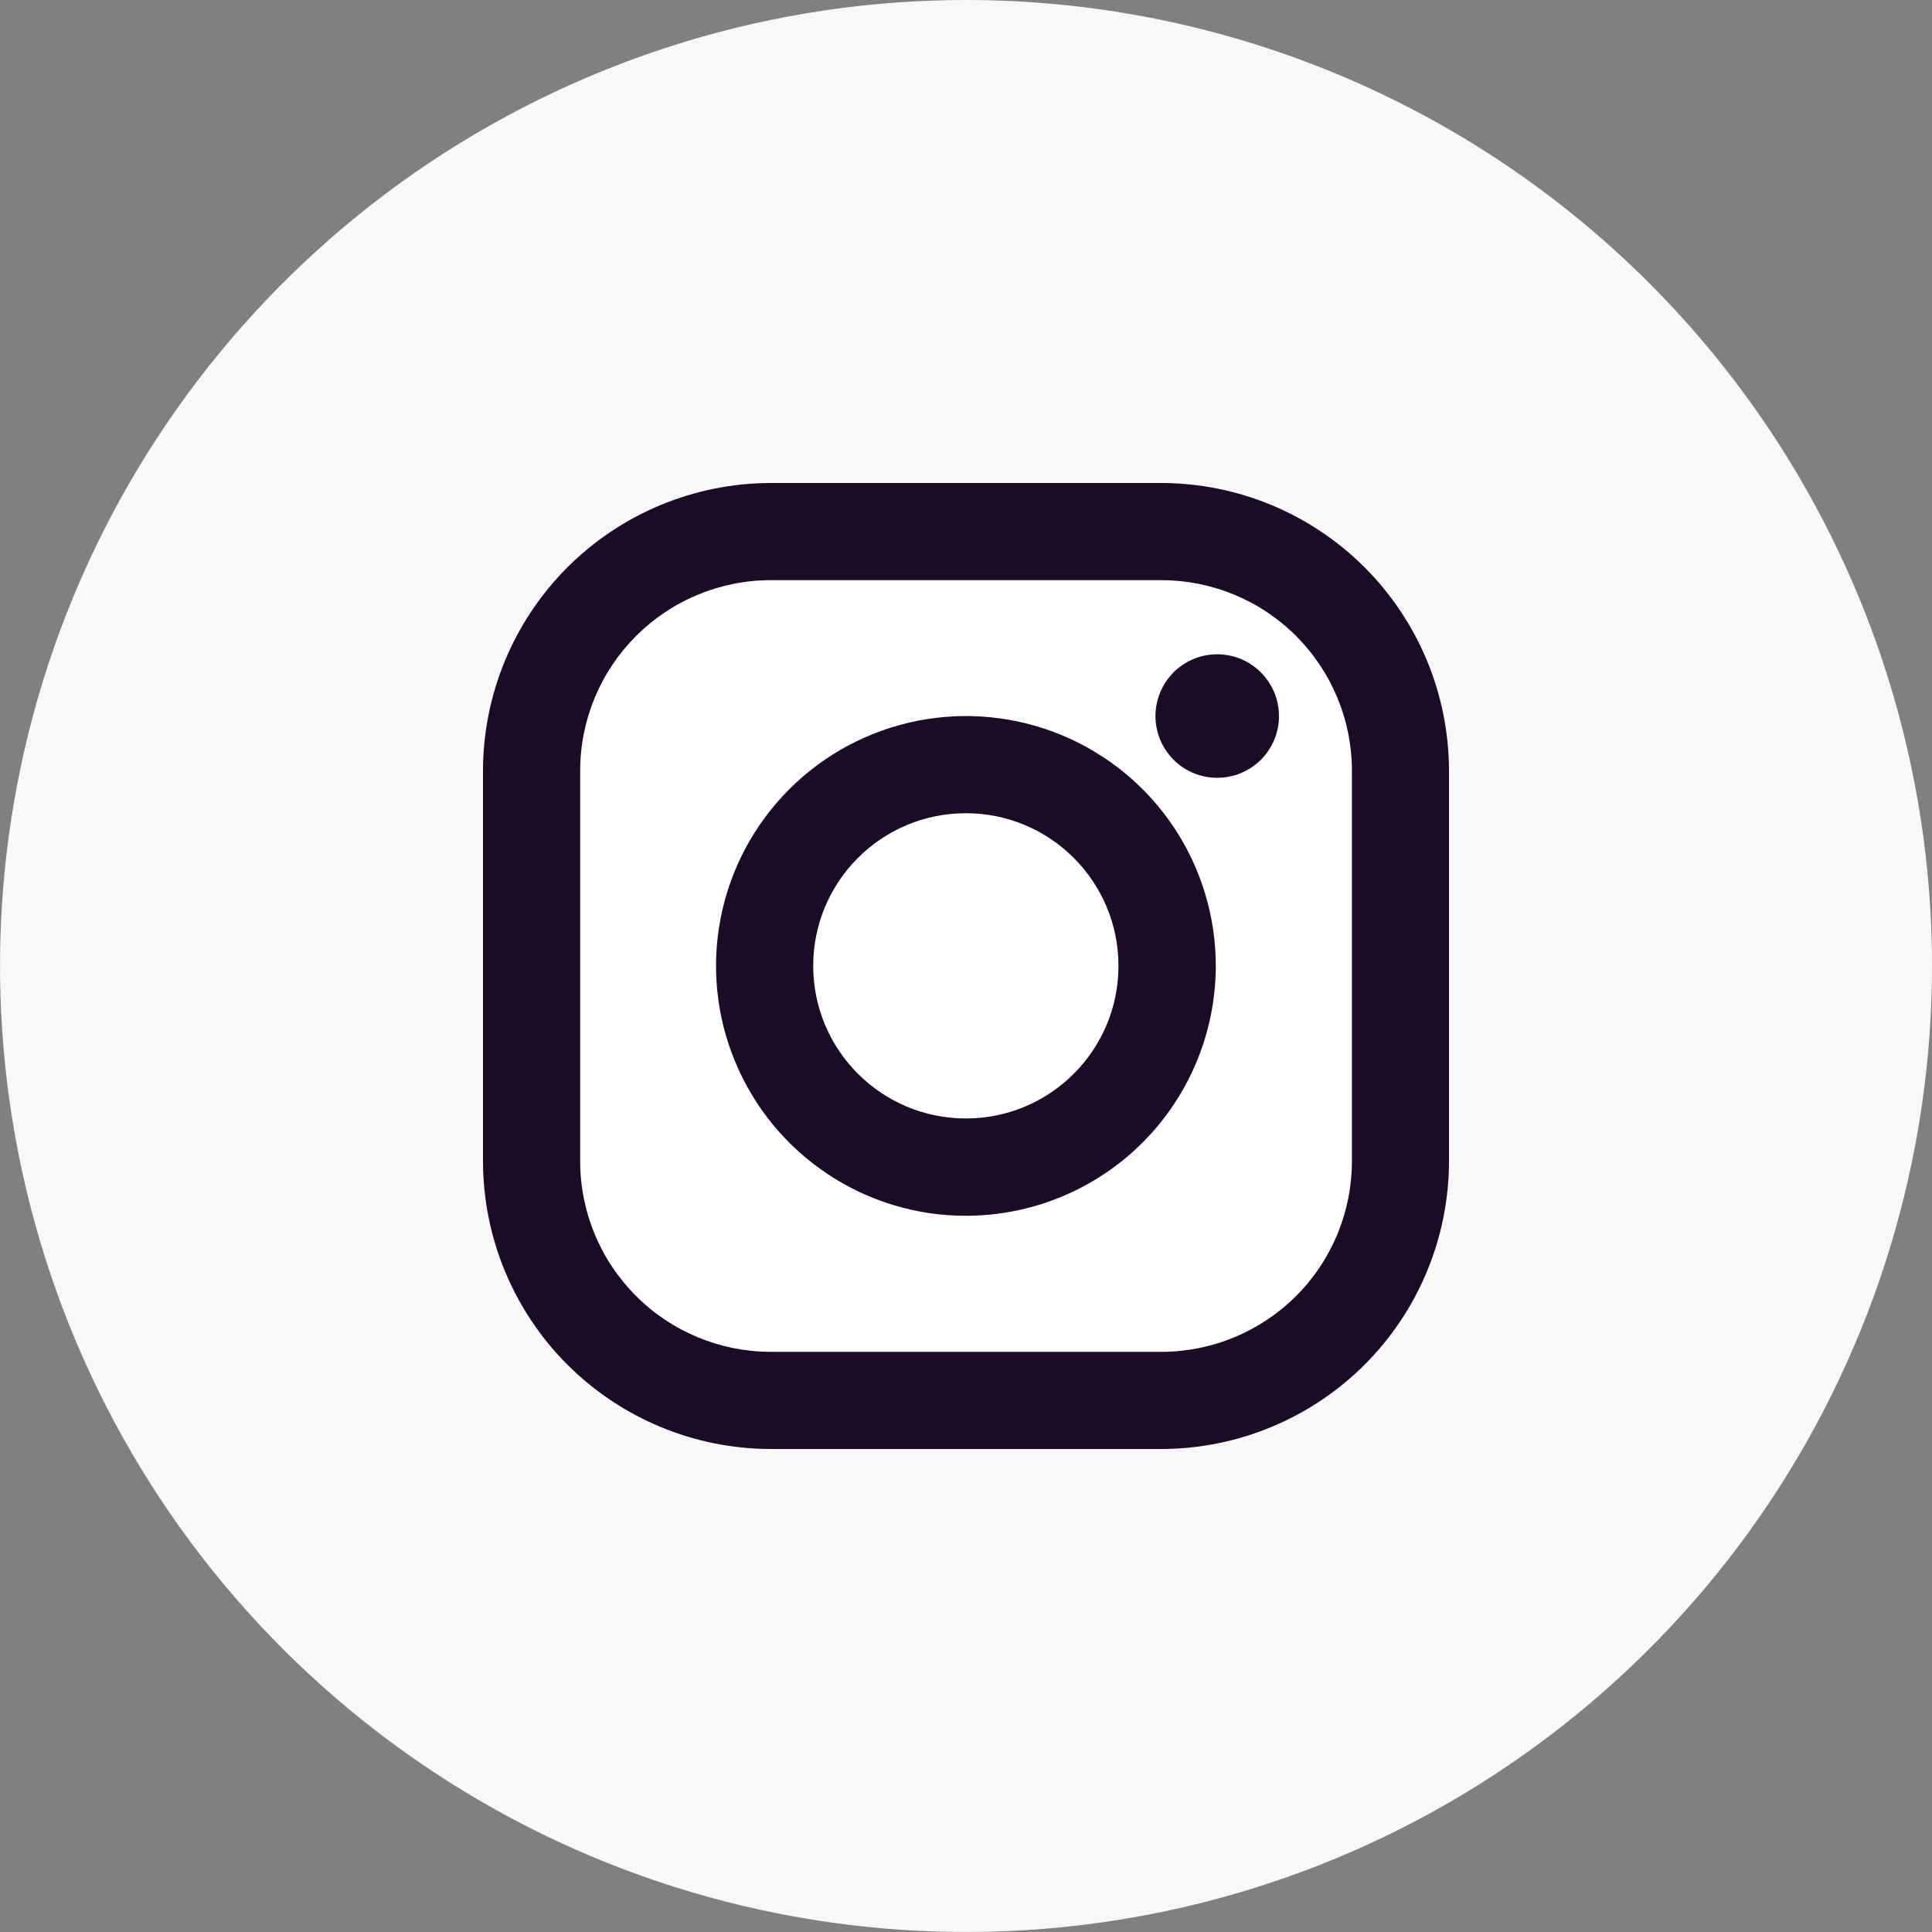 <svg width="24" height="24" viewBox="0 0 24 24" fill="none" xmlns="http://www.w3.org/2000/svg">
<rect x="0" y="0" width="24" height="24" fill="#808080" stroke="none"/>
<ellipse cx="12" cy="12.5" rx="9" ry="9.5" fill="#1C0B24"/>
<path d="M11.998 13.894C13.045 13.894 13.894 13.045 13.894 11.998C13.894 10.951 13.045 10.102 11.998 10.102C10.951 10.102 10.102 10.951 10.102 11.998C10.102 13.045 10.951 13.894 11.998 13.894Z" fill="white"/>
<path d="M14.426 7.207H9.575C8.947 7.207 8.345 7.457 7.901 7.901C7.457 8.345 7.207 8.947 7.207 9.575V14.424C7.207 15.053 7.457 15.655 7.901 16.099C8.345 16.543 8.947 16.793 9.575 16.793H14.426C15.054 16.793 15.656 16.543 16.101 16.099C16.545 15.655 16.794 15.053 16.794 14.424V9.574C16.794 8.946 16.544 8.344 16.1 7.9C15.656 7.456 15.054 7.207 14.426 7.207ZM12.001 15.103C11.387 15.104 10.786 14.922 10.276 14.581C9.765 14.24 9.367 13.755 9.132 13.188C8.896 12.621 8.835 11.997 8.954 11.395C9.074 10.792 9.37 10.239 9.804 9.805C10.238 9.37 10.791 9.075 11.393 8.955C11.995 8.835 12.619 8.896 13.187 9.131C13.754 9.366 14.239 9.764 14.58 10.274C14.921 10.785 15.103 11.385 15.103 11.999C15.102 12.822 14.775 13.611 14.194 14.193C13.612 14.775 12.823 15.102 12.001 15.103ZM15.122 9.662C14.97 9.663 14.822 9.618 14.695 9.534C14.569 9.449 14.47 9.33 14.412 9.189C14.354 9.049 14.338 8.895 14.368 8.746C14.398 8.597 14.471 8.46 14.578 8.352C14.685 8.245 14.822 8.172 14.971 8.142C15.12 8.113 15.275 8.128 15.415 8.186C15.555 8.245 15.675 8.343 15.759 8.47C15.844 8.596 15.888 8.745 15.888 8.897C15.888 9.099 15.807 9.294 15.663 9.438C15.52 9.581 15.325 9.662 15.122 9.662Z" fill="white"/>
<path d="M12 0C9.627 0 7.307 0.704 5.333 2.022C3.36 3.341 1.822 5.215 0.913 7.408C0.005 9.601 -0.232 12.013 0.231 14.341C0.694 16.669 1.836 18.807 3.515 20.485C5.193 22.163 7.331 23.306 9.659 23.769C11.987 24.232 14.399 23.995 16.592 23.087C18.785 22.178 20.659 20.64 21.978 18.667C23.296 16.693 24 14.373 24 12C24 8.817 22.736 5.765 20.485 3.515C18.235 1.264 15.183 0 12 0V0ZM18 14.425C17.999 15.373 17.622 16.282 16.952 16.952C16.282 17.622 15.373 17.999 14.425 18H9.575C8.627 17.999 7.719 17.622 7.048 16.952C6.378 16.282 6.001 15.373 6 14.425V9.575C6.001 8.627 6.378 7.719 7.048 7.048C7.719 6.378 8.627 6.001 9.575 6H14.425C15.373 6.001 16.282 6.378 16.952 7.048C17.622 7.719 17.999 8.627 18 9.575V14.425Z" fill="#F8F8F8"/>
</svg>
